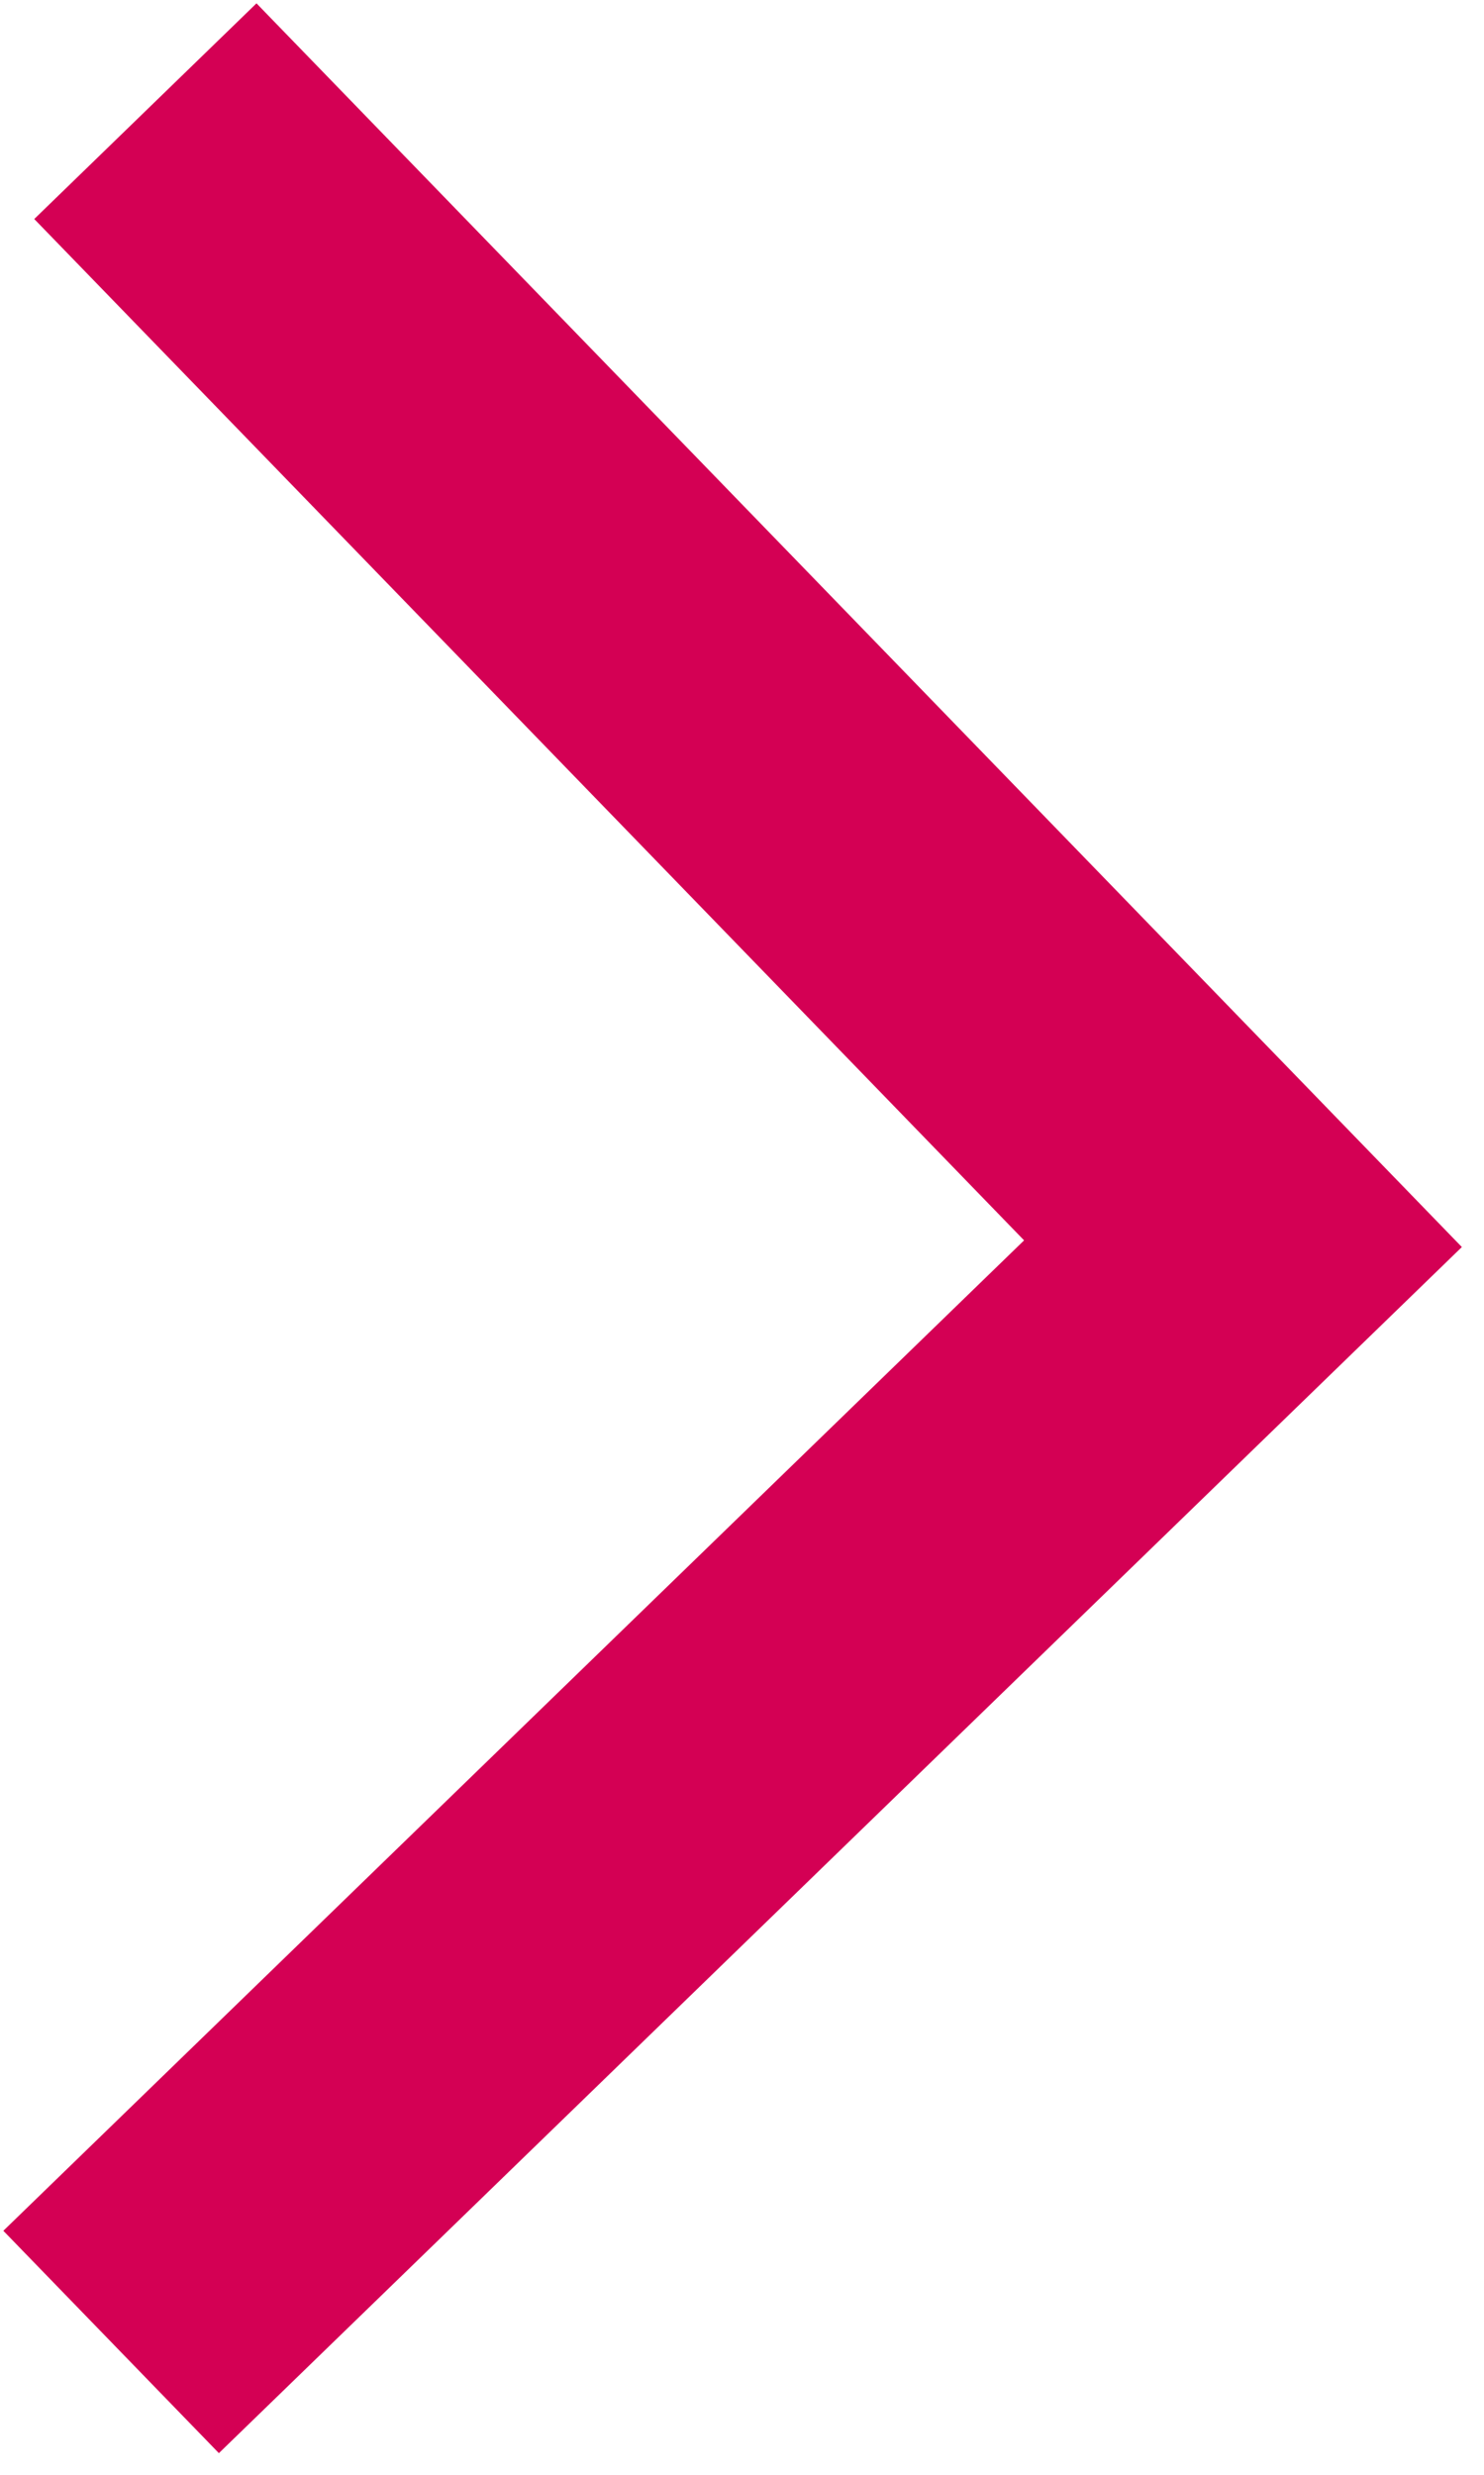 <svg width="12" height="20" viewBox="0 0 12 20" fill="none" xmlns="http://www.w3.org/2000/svg"> <path d="M0.027 18.028L1.77 19.825L11.821 10.078L2.074 0.027L0.277 1.77L8.281 10.024L0.027 18.028Z" fill="#D40054"/> </svg>